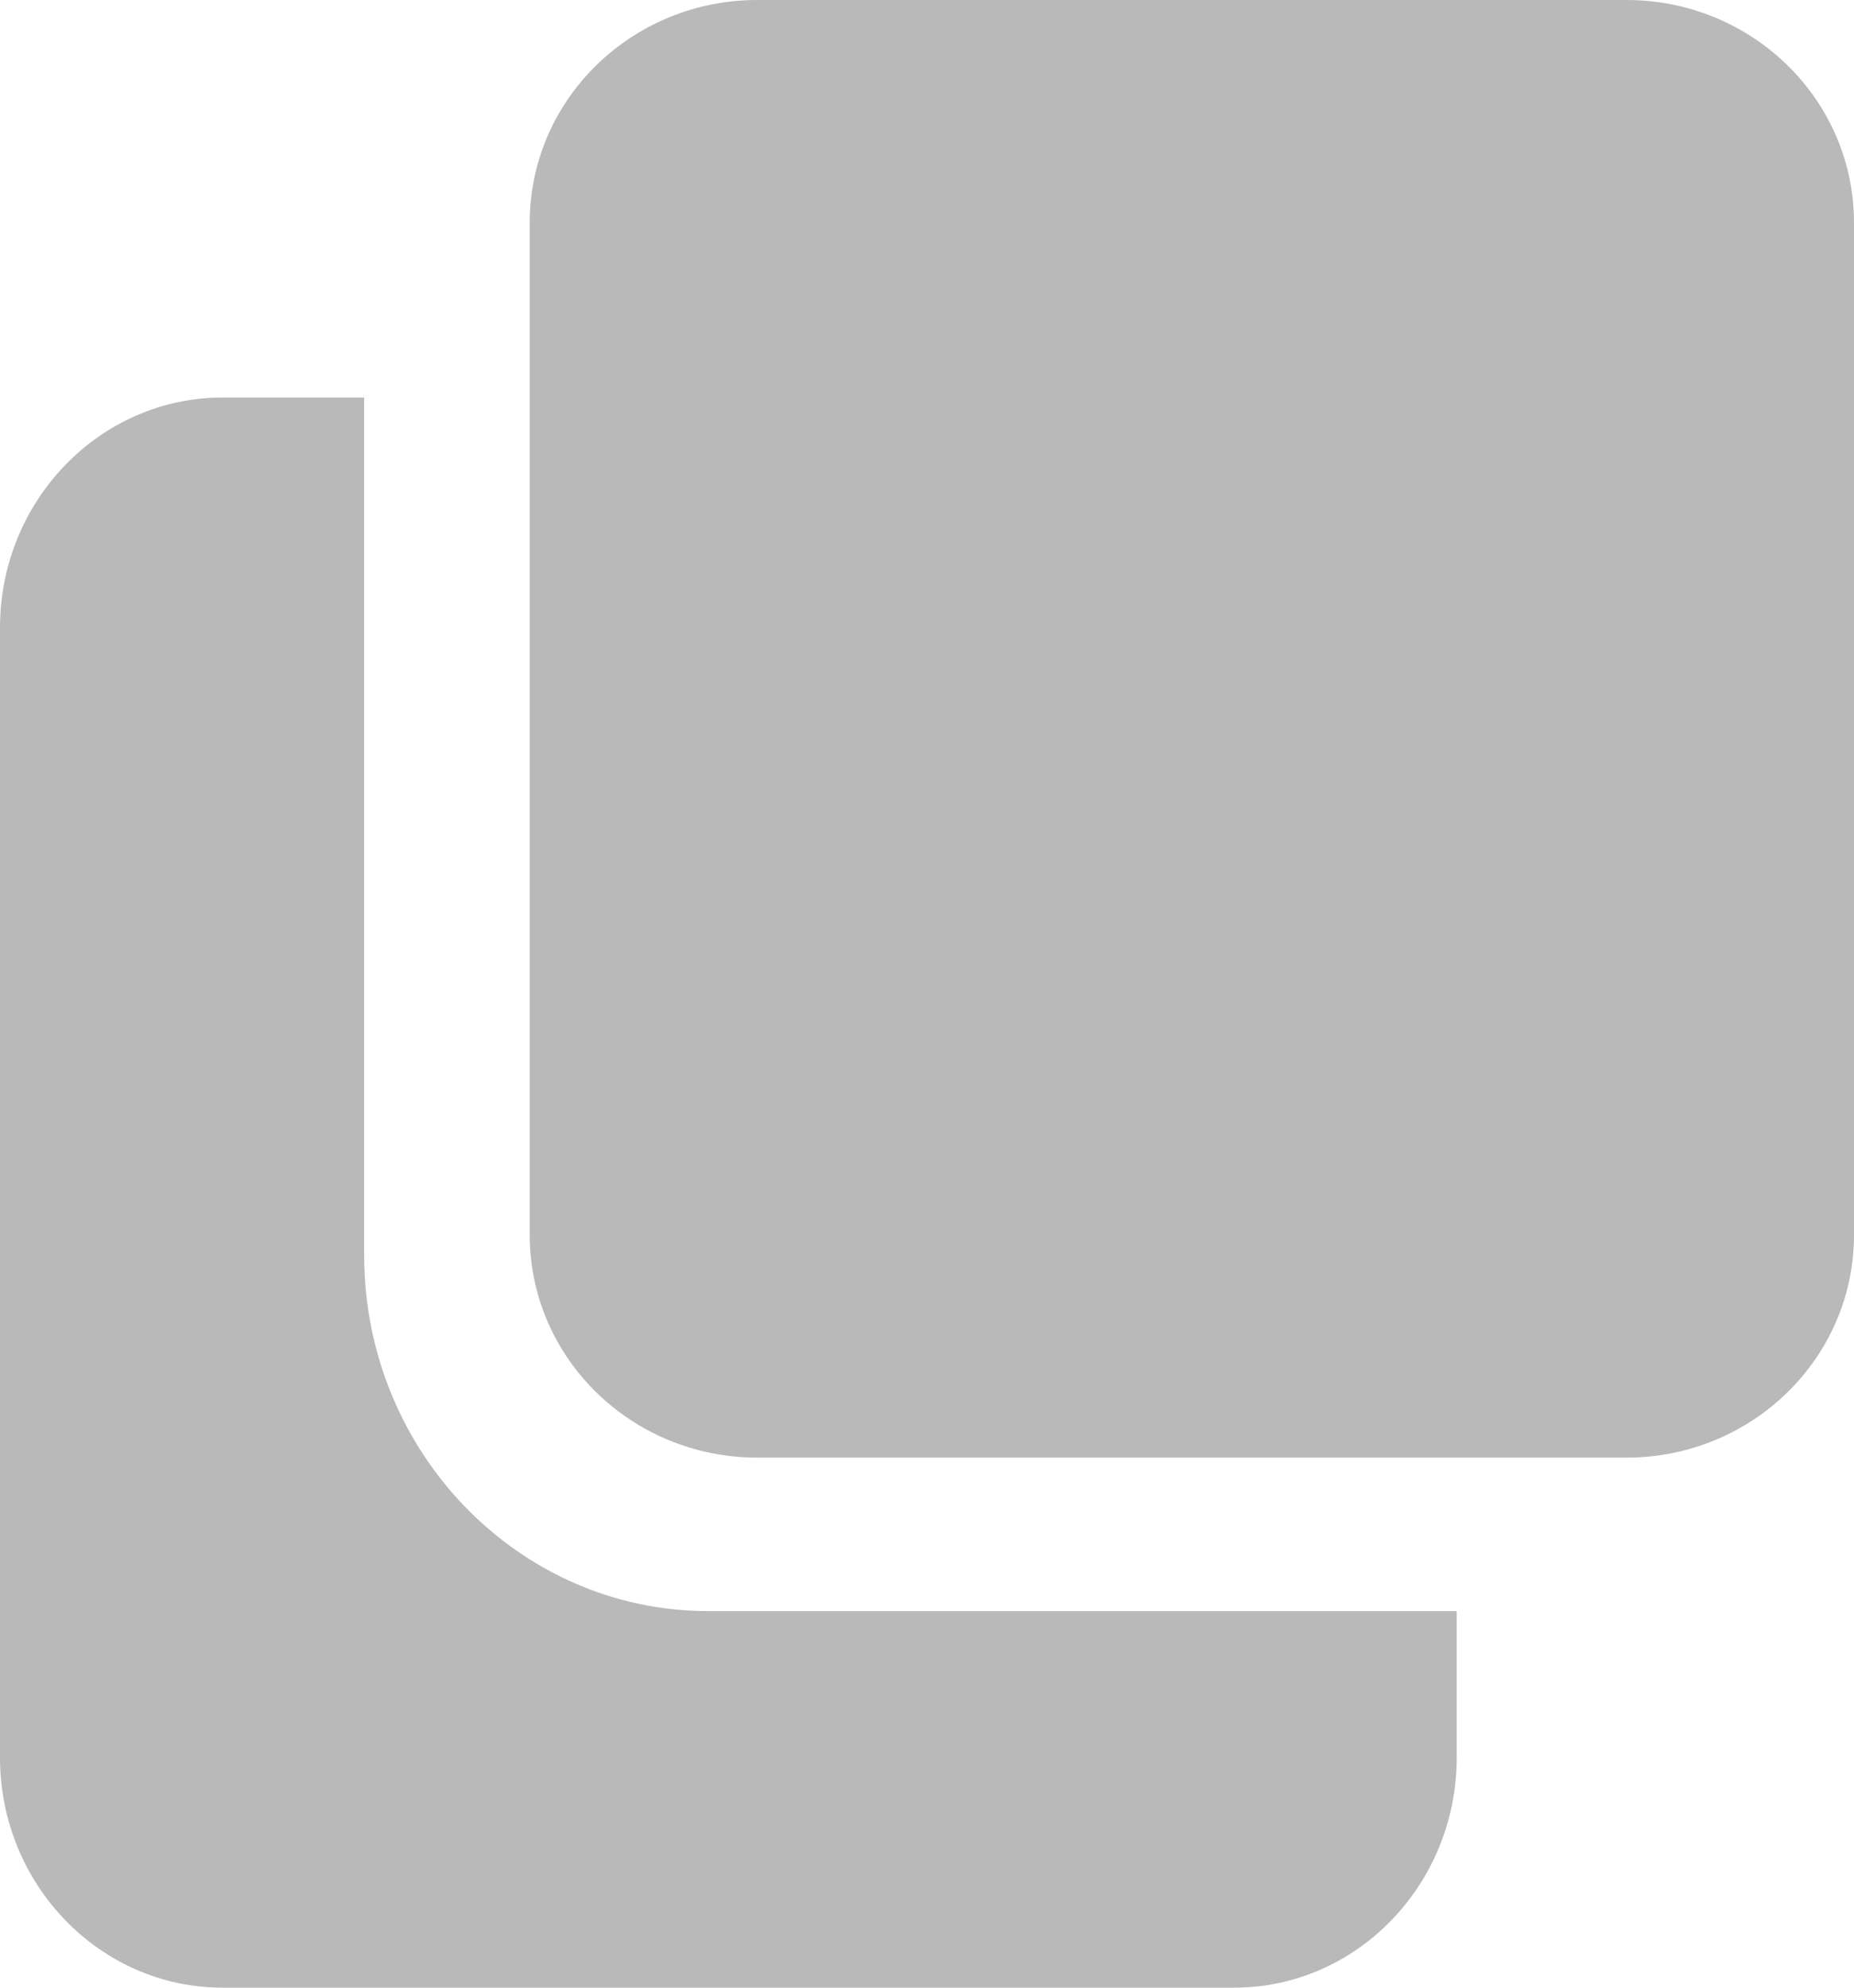 <svg width="14" height="15" viewBox="0 0 14 15" fill="none" xmlns="http://www.w3.org/2000/svg">
<path d="M5.347 12.158C3.915 12.158 2.75 10.953 2.75 9.474V3H1.681C0.754 3 0 3.779 0 4.737V13.263C0 14.221 0.754 15 1.681 15H9.319C10.246 15 11 14.221 11 13.263V12.158H5.347Z" fill="#B9B9BA"/>
<path d="M14 1.681C14 0.752 13.231 0 12.281 0H5.719C4.769 0 4 0.752 4 1.681V9.319C4 10.248 4.769 11 5.719 11H12.281C13.231 11 14 10.248 14 9.319V1.681Z" fill="#B9B9BA"/>
</svg>
